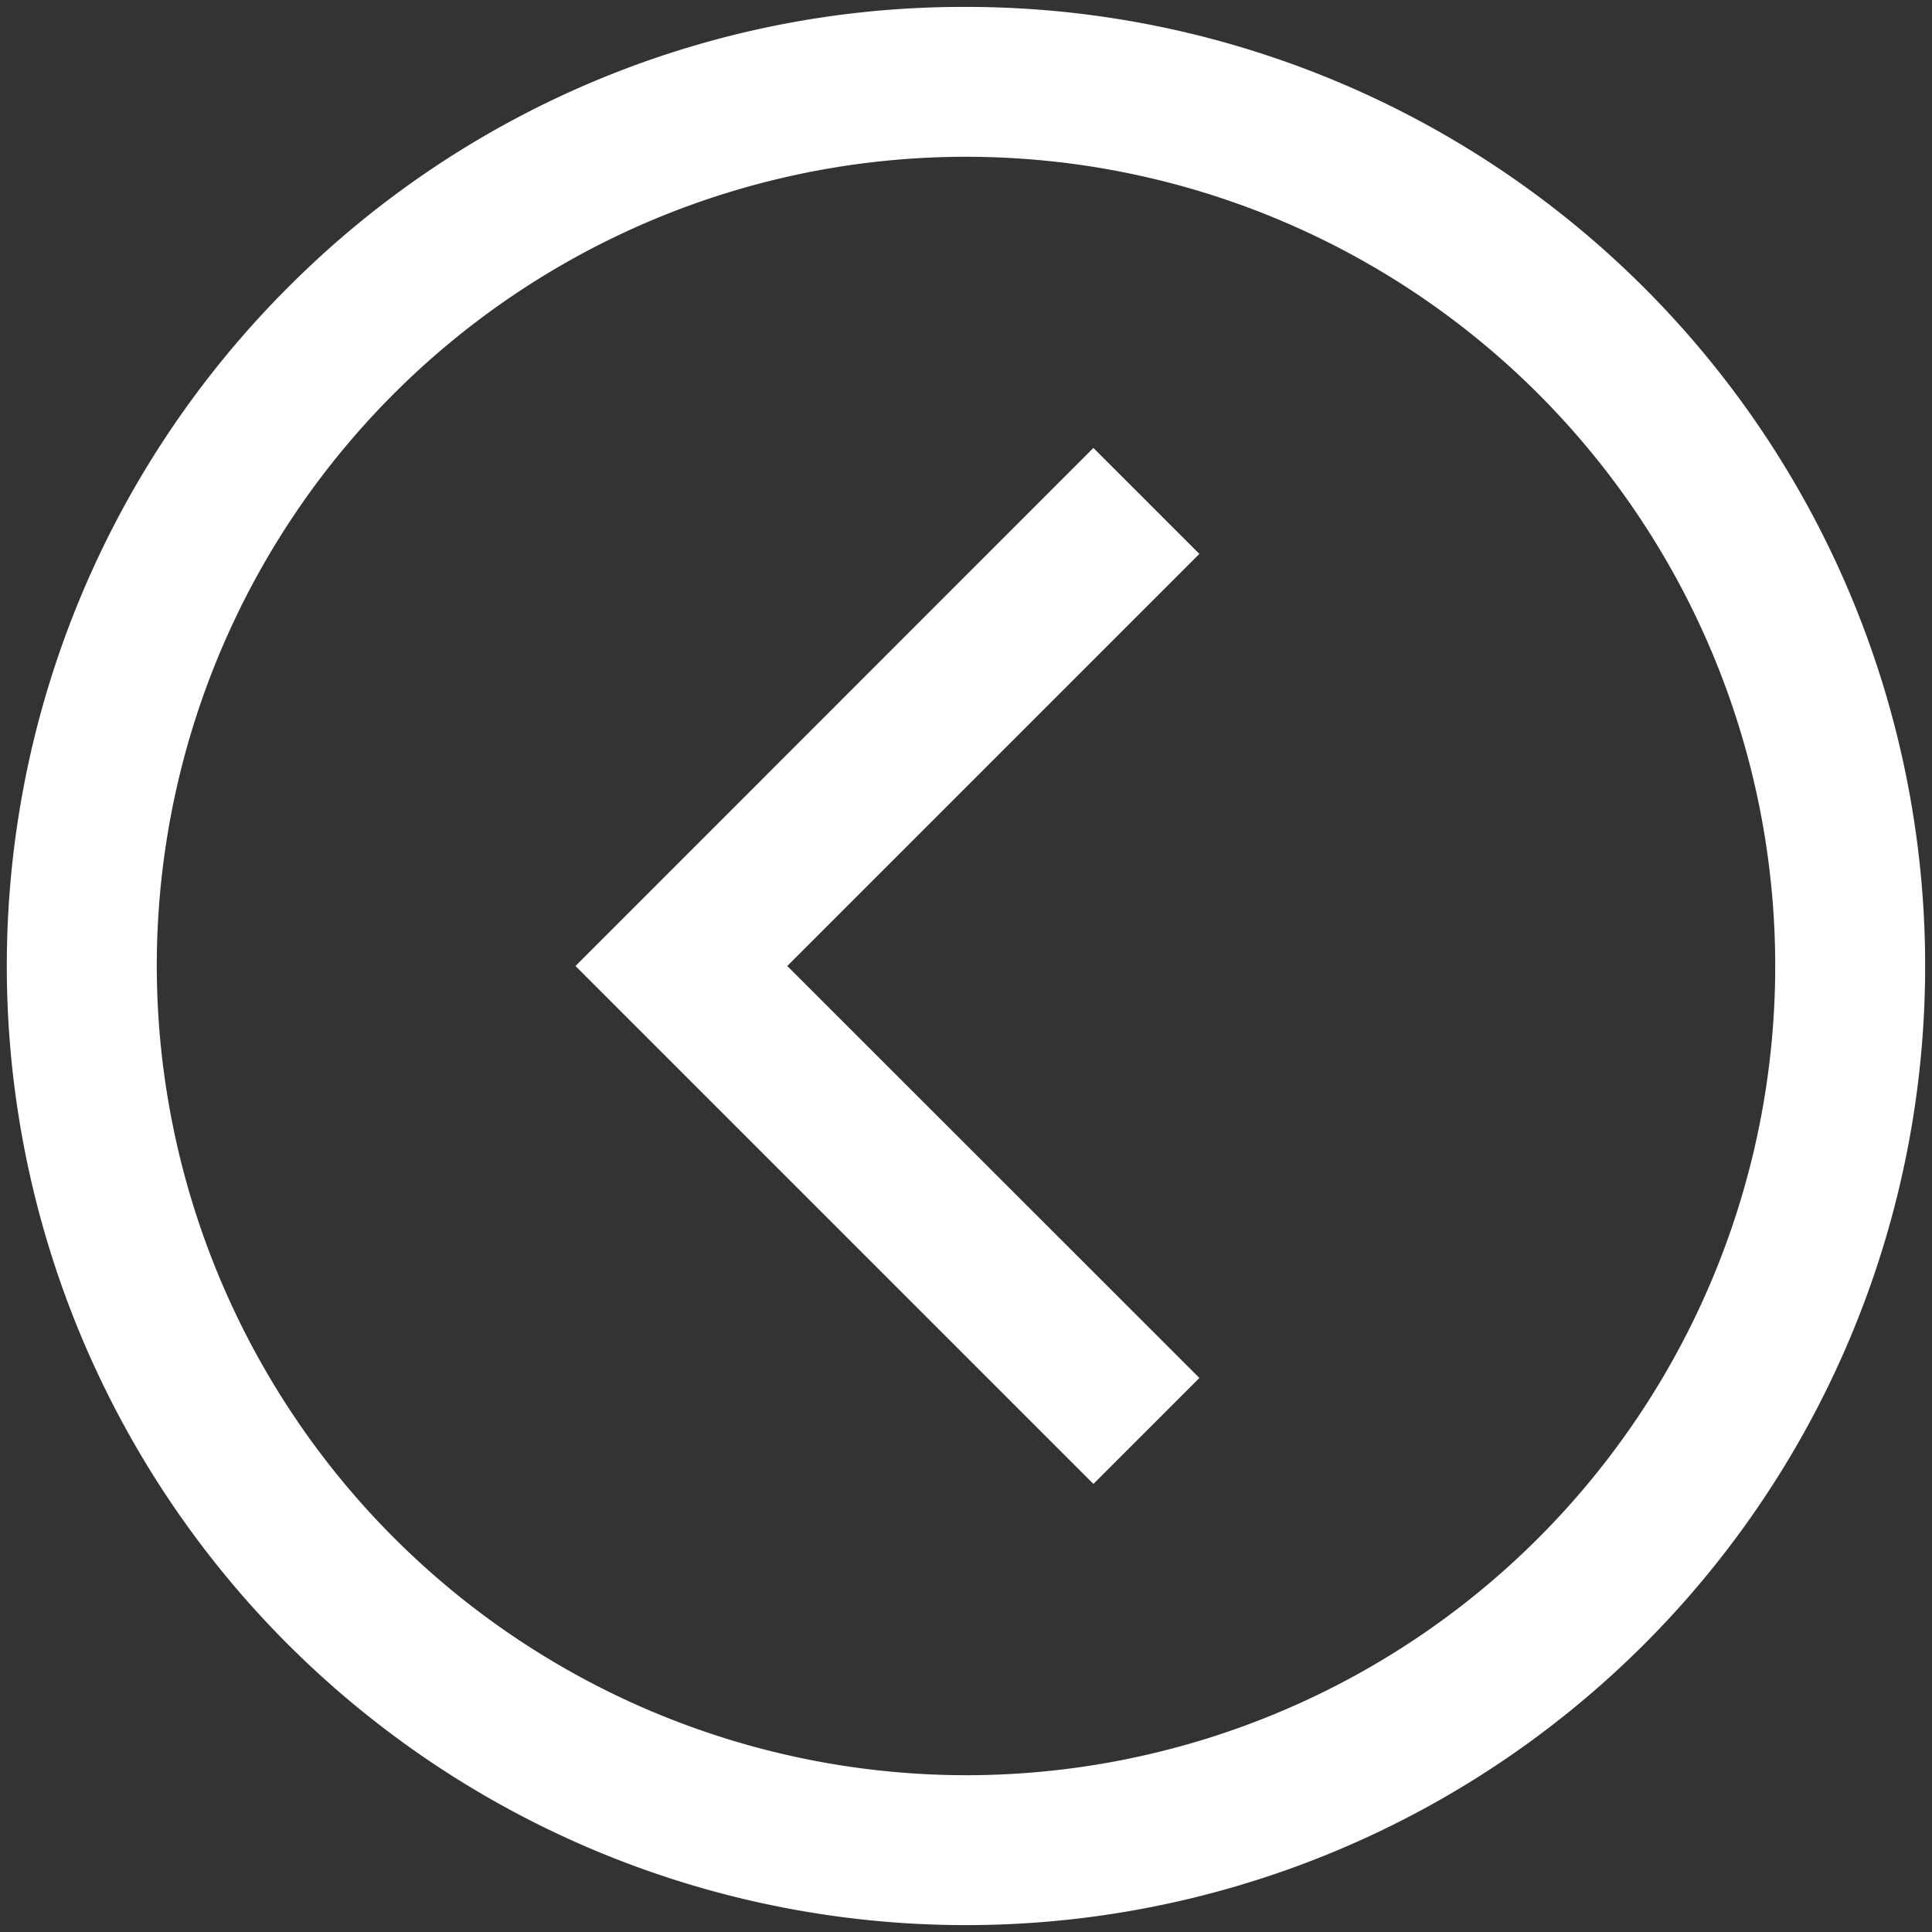 <svg xmlns="http://www.w3.org/2000/svg" xmlns:xlink="http://www.w3.org/1999/xlink" width="47" height="47" viewBox="0 0 47 47"><rect x="0" y="0" width="47" height="47" fill="#333333" stroke="none"/><defs><style>.a,.c{fill:#fff;}.a{stroke:#707070;}.b{clip-path:url(#a);}</style><clipPath id="a"><rect class="a" width="47" height="47" transform="translate(280.832 3506.832)"/></clipPath></defs><g class="b" transform="translate(-280.832 -3506.832)"><g transform="translate(304.332 3530.332) rotate(180)"><path class="c" d="M23.332,46.664a23.332,23.332,0,0,1-16.5-39.83,23.332,23.332,0,0,1,33,33A23.179,23.179,0,0,1,23.332,46.664Zm0-43.018A19.686,19.686,0,1,0,43.018,23.332,19.709,19.709,0,0,0,23.332,3.646Zm9.5,19.686-12.6-12.6-2.578,2.578L27.68,23.332,17.655,33.357l2.578,2.578Zm0,0" transform="translate(-23.332 -23.332)"/></g></g></svg>